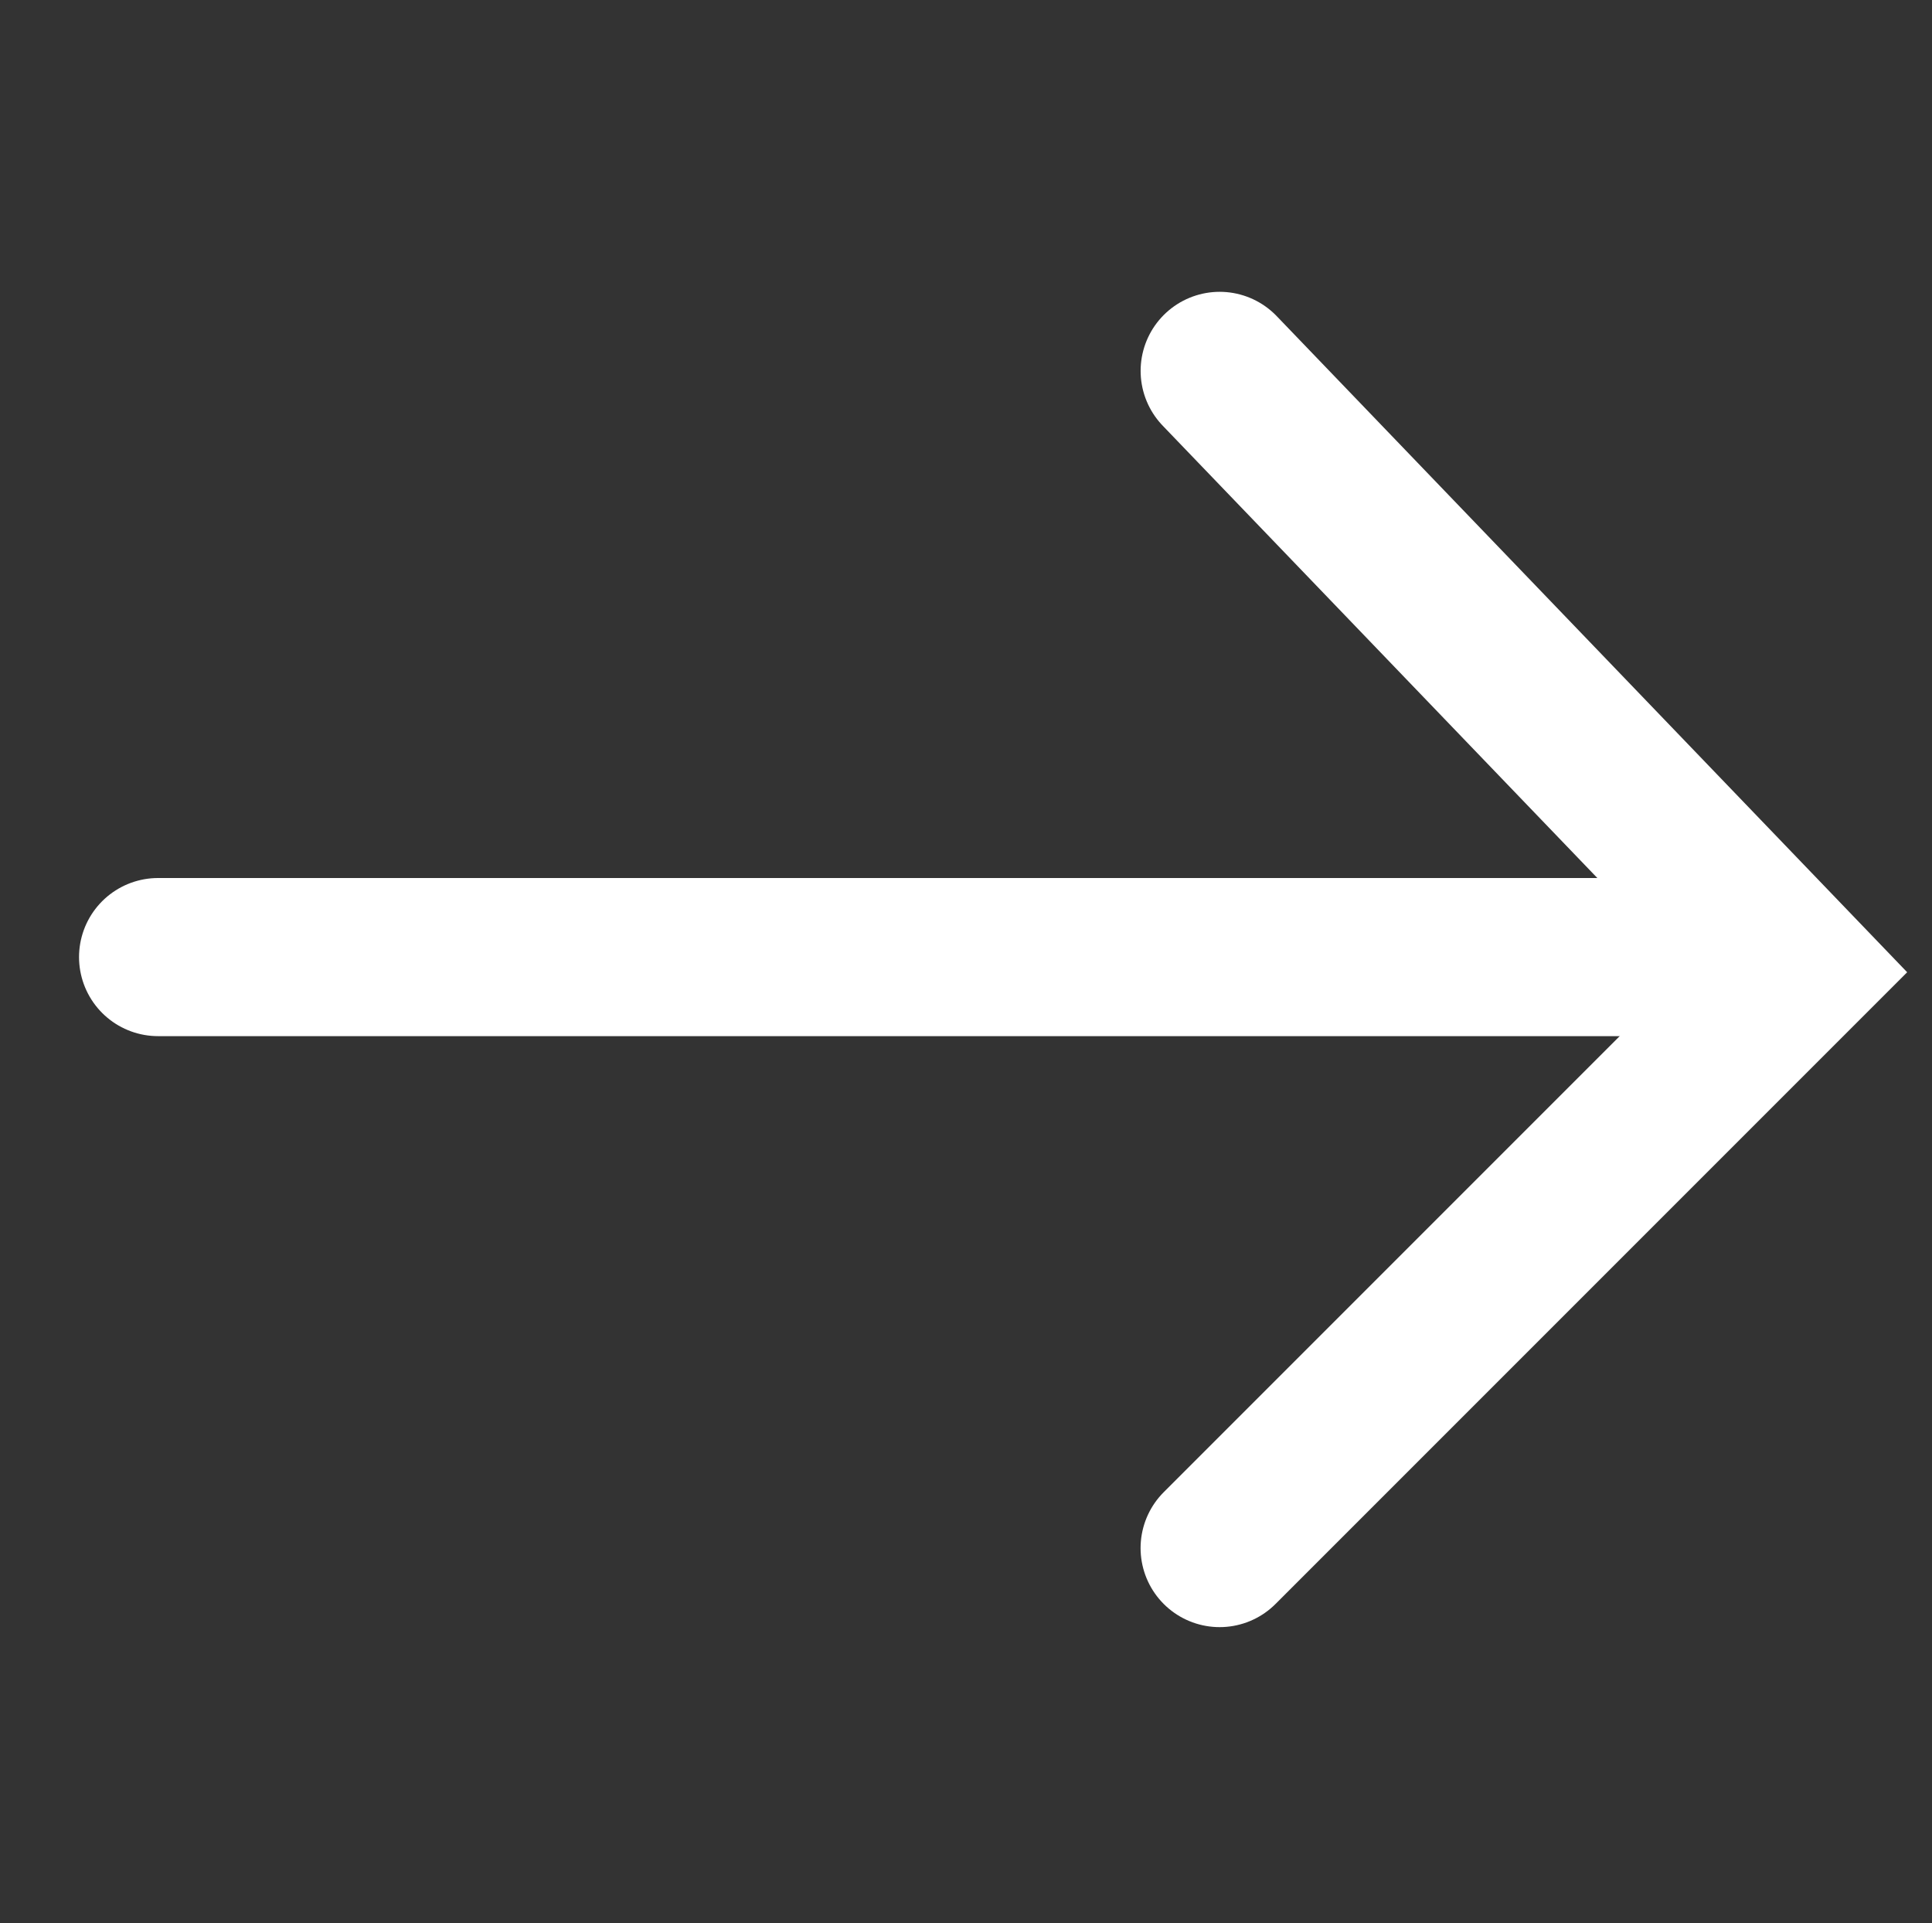 <svg xmlns="http://www.w3.org/2000/svg" width="61.102" height="60.811" viewBox="0 0 61.102 60.811"><rect x="0" y="0" width="61.102" height="60.811" fill="#333333" stroke="none"/><g transform="translate(31.13 56.395) rotate(-135)"><rect width="43" height="43" transform="translate(40.184 39.571) rotate(180)" fill="none"/><line x1="35.094" y2="35.094" transform="translate(1.86)" fill="none" stroke="#fff" stroke-linecap="round" stroke-width="5"/><path d="M470.642,334.07l-26.321-.523v-25.8" transform="translate(-444.321 -297.222)" fill="none" stroke="#fff" stroke-linecap="round" stroke-width="5"/></g></svg>